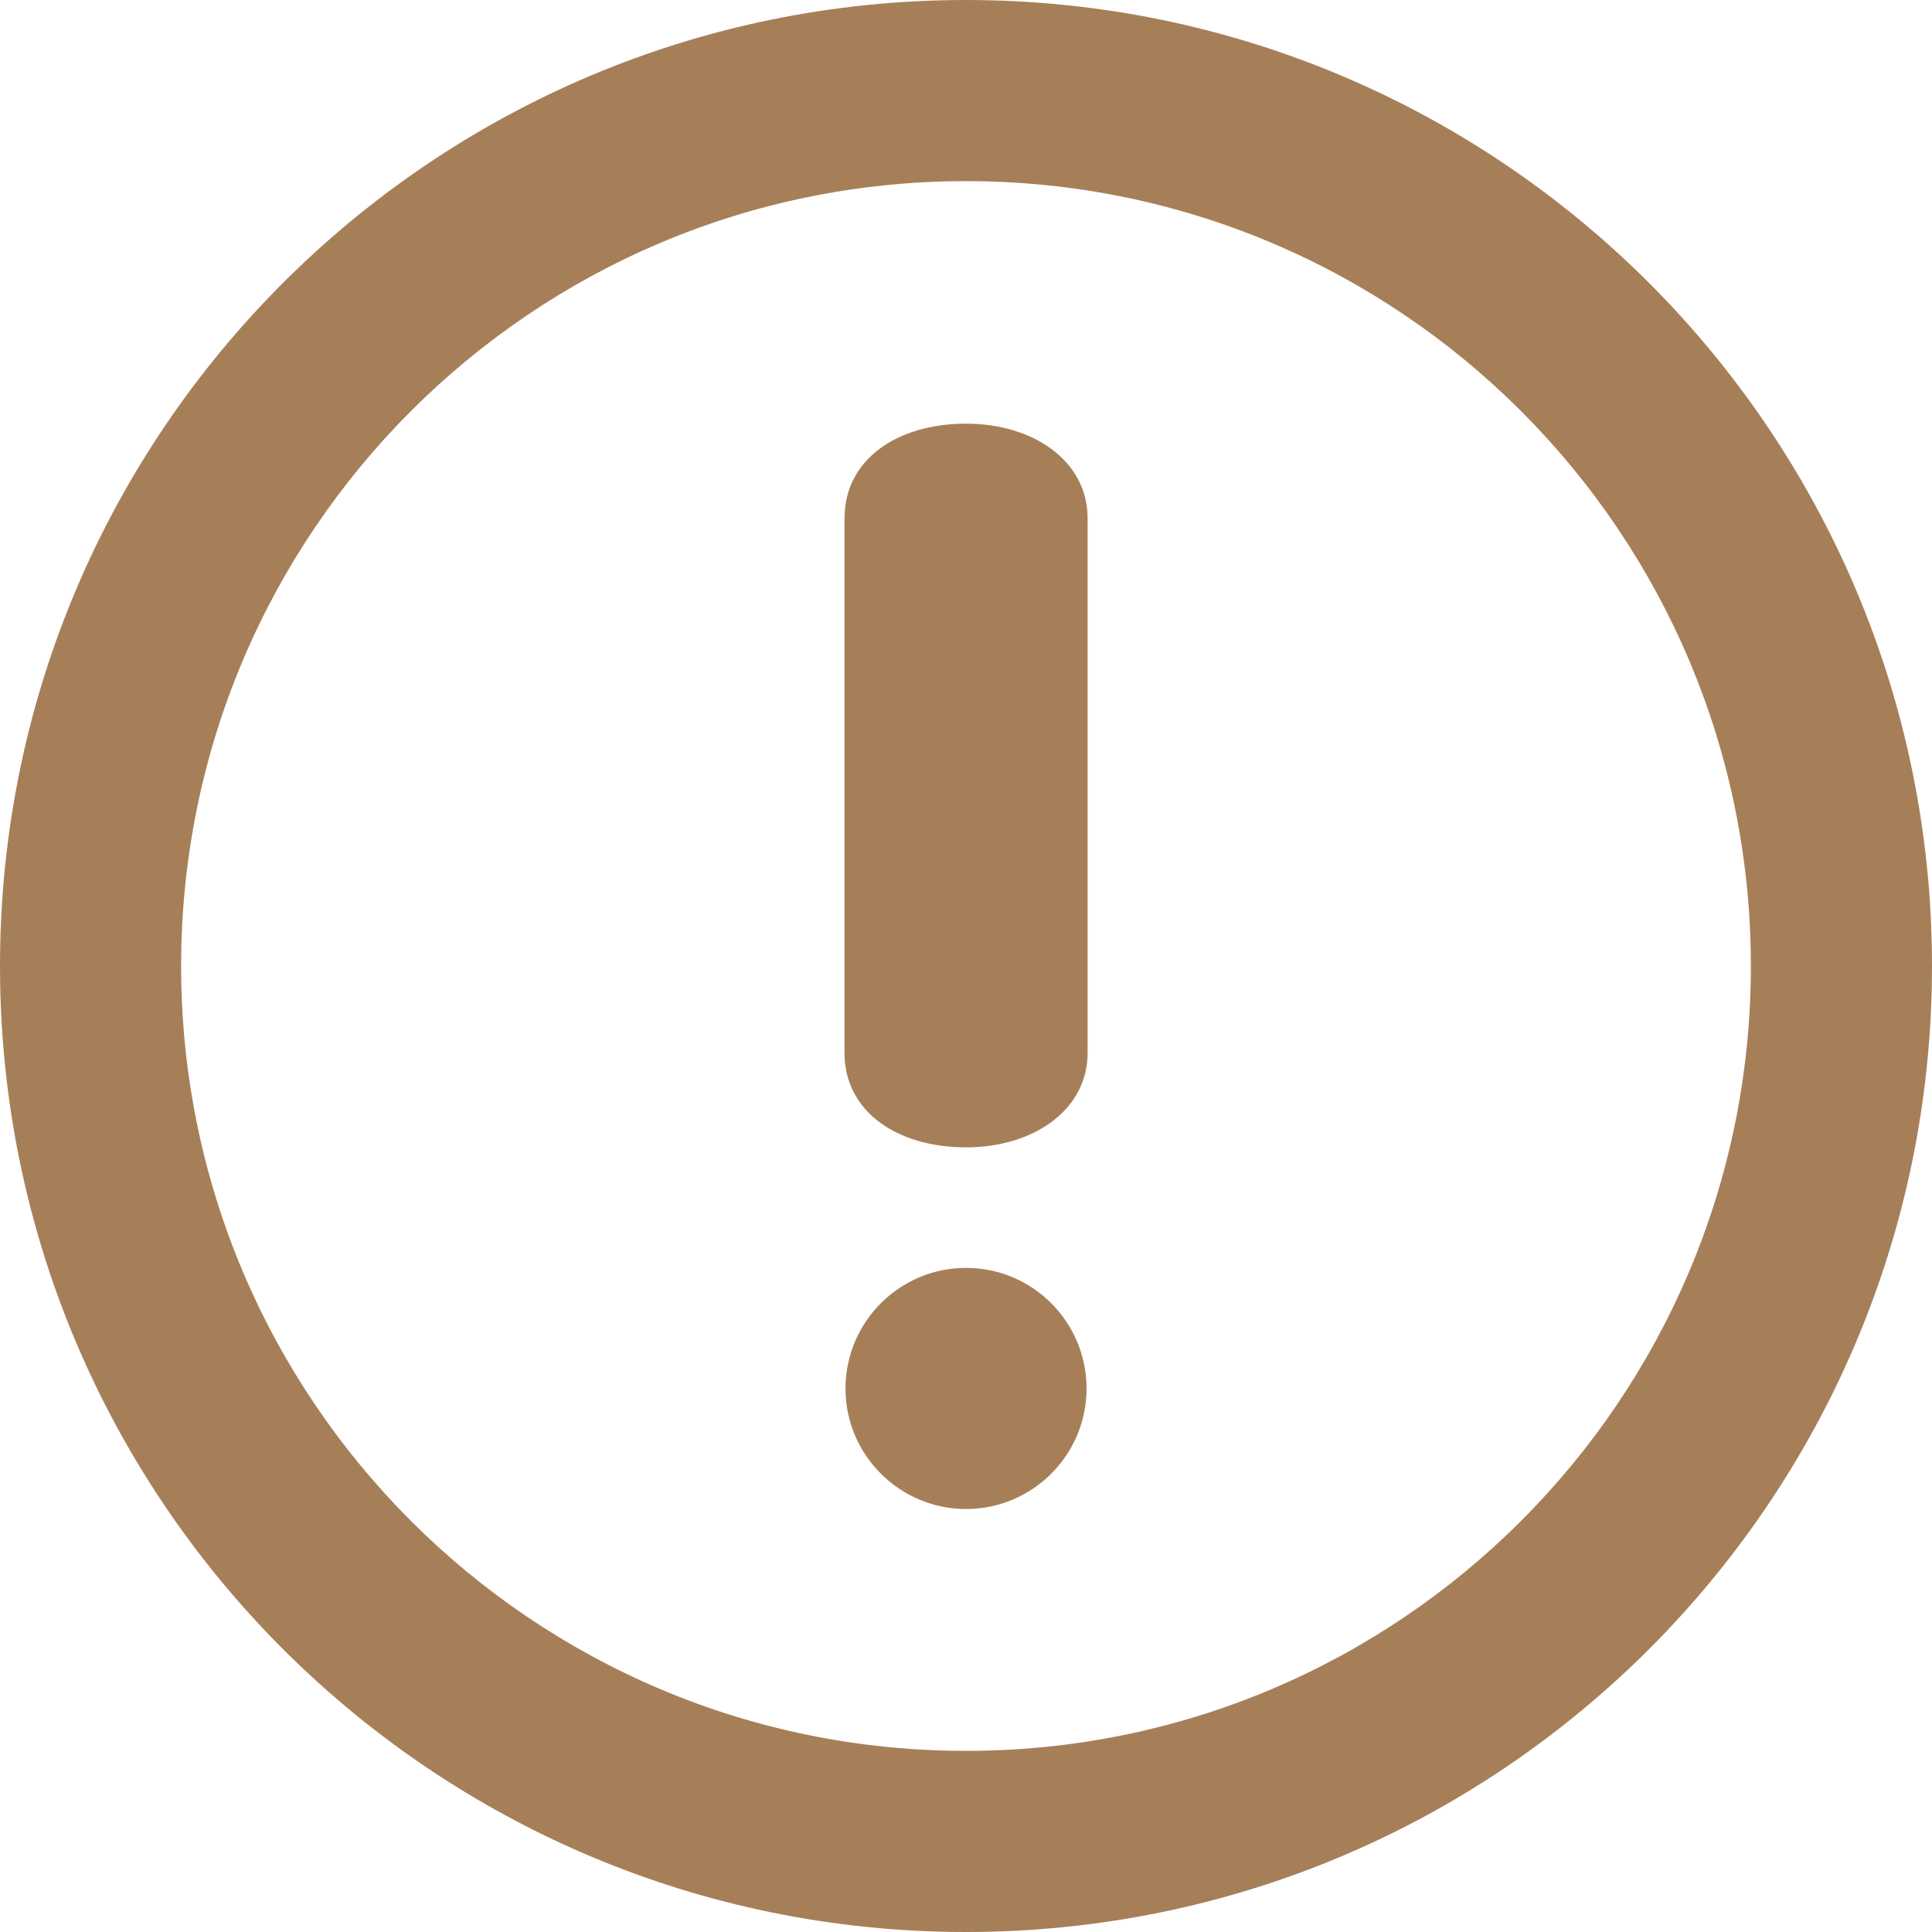<?xml version="1.0" encoding="iso-8859-1"?>
<!-- Generator: Adobe Illustrator 19.0.0, SVG Export Plug-In . SVG Version: 6.00 Build 0)  -->
<svg version="1.1" id="Layer_1" xmlns="http://www.w3.org/2000/svg" xmlns:xlink="http://www.w3.org/1999/xlink" x="0px" y="0px"
	 viewBox="0 0 286.054 286.054" style="enable-background:new 0 0 286.054 286.054;" xml:space="preserve">
<g>
	<path style="fill:#a67f59;" d="M143.027,0C64.04,0,0,64.04,0,143.027c0,78.996,64.04,143.027,143.027,143.027
		c78.996,0,143.027-64.022,143.027-143.027C286.054,64.04,222.022,0,143.027,0z M143.027,259.236
		c-64.183,0-116.209-52.026-116.209-116.209S78.844,26.818,143.027,26.818s116.209,52.026,116.209,116.209
		S207.21,259.236,143.027,259.236z M143.036,62.726c-10.244,0-17.995,5.346-17.995,13.981v79.201c0,8.644,7.75,13.972,17.995,13.972
		c9.994,0,17.995-5.551,17.995-13.972V76.707C161.03,68.277,153.03,62.726,143.036,62.726z M143.036,187.723
		c-9.842,0-17.852,8.01-17.852,17.86c0,9.833,8.01,17.843,17.852,17.843s17.843-8.01,17.843-17.843
		C160.878,195.732,152.878,187.723,143.036,187.723z"/>
</g>
<g>
</g>
<g>
</g>
<g>
</g>
<g>
</g>
<g>
</g>
<g>
</g>
<g>
</g>
<g>
</g>
<g>
</g>
<g>
</g>
<g>
</g>
<g>
</g>
<g>
</g>
<g>
</g>
<g>
</g>
</svg>
